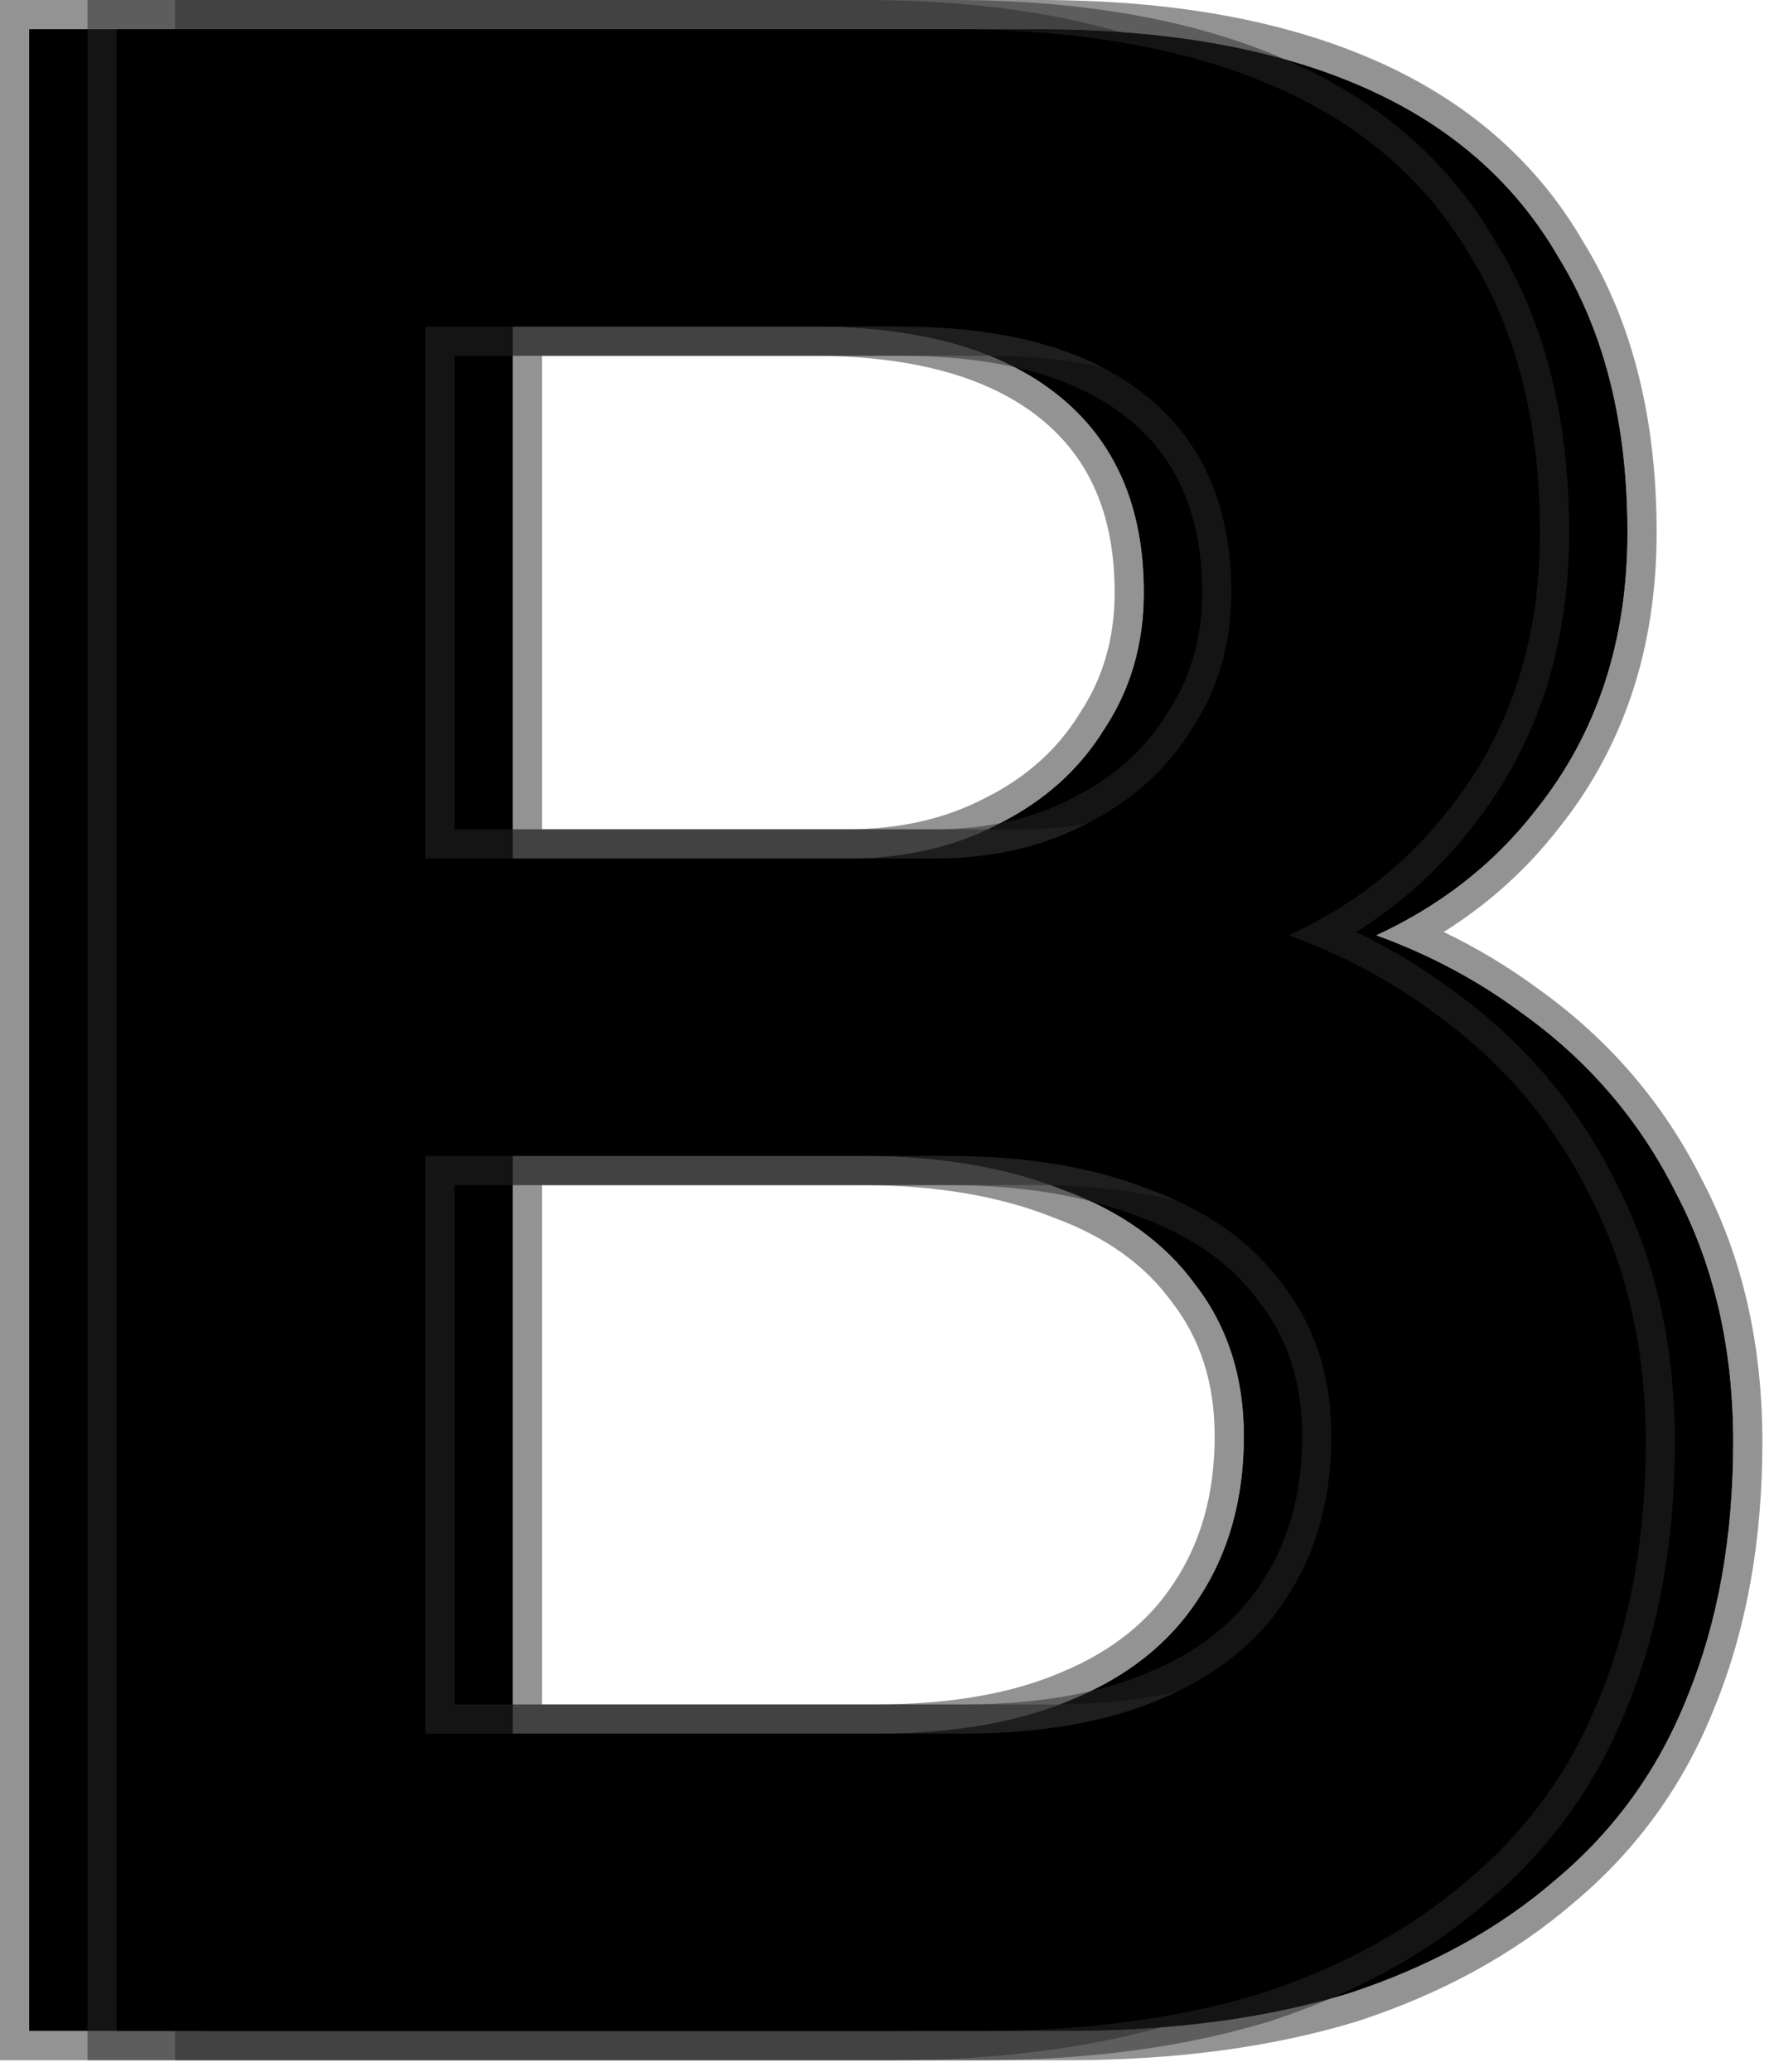 <svg width="61" height="71" viewBox="0 0 61 71" fill="292929" xmlns="http://www.w3.org/2000/svg">
<path d="M1 69.6V1H29.616C33.993 1 37.685 1.653 40.69 2.96C43.695 4.267 45.949 6.227 47.452 8.84C49.02 11.388 49.804 14.524 49.804 18.248C49.804 21.972 48.759 25.141 46.668 27.754C44.643 30.367 41.801 32.164 38.142 33.144V31.184C41.213 31.837 43.891 33.013 46.178 34.712C48.465 36.345 50.229 38.403 51.47 40.886C52.777 43.369 53.43 46.211 53.43 49.412C53.43 52.679 52.907 55.586 51.862 58.134C50.882 60.617 49.379 62.707 47.354 64.406C45.394 66.105 43.009 67.411 40.2 68.326C37.391 69.175 34.189 69.6 30.596 69.6H1ZM11.584 59.408H30.008C32.687 59.408 34.941 59.016 36.77 58.232C38.665 57.448 40.102 56.305 41.082 54.802C42.127 53.234 42.65 51.372 42.65 49.216C42.65 47.191 42.095 45.459 40.984 44.022C39.939 42.585 38.436 41.507 36.476 40.788C34.516 40.004 32.197 39.612 29.518 39.612H11.584V59.408ZM11.584 29.42H29.028C30.988 29.42 32.719 29.028 34.222 28.244C35.79 27.46 36.999 26.382 37.848 25.01C38.763 23.638 39.22 22.07 39.22 20.306C39.22 17.366 38.24 15.112 36.28 13.544C34.32 11.976 31.511 11.192 27.852 11.192H11.584V29.42Z" fill="292929" fill-opacity="0.5"/>
<path fill-rule="evenodd" clip-rule="evenodd" d="M0 70.6V0H29.616C34.087 0 37.923 0.667 41.089 2.043C44.268 3.425 46.692 5.519 48.312 8.329C49.992 11.066 50.804 14.39 50.804 18.248C50.804 22.169 49.699 25.563 47.454 28.373C46.354 29.79 45.034 30.977 43.503 31.938C44.661 32.494 45.749 33.149 46.767 33.904C49.178 35.628 51.046 37.806 52.36 40.429C53.749 43.073 54.43 46.075 54.43 49.412C54.43 52.782 53.891 55.82 52.79 58.508C51.75 61.138 50.152 63.362 48.003 65.167C45.93 66.962 43.425 68.328 40.51 69.277L40.499 69.28L40.489 69.283C37.568 70.166 34.266 70.6 30.596 70.6H0ZM47.354 64.406C49.379 62.707 50.882 60.617 51.862 58.134C52.907 55.586 53.43 52.679 53.43 49.412C53.43 46.211 52.777 43.369 51.47 40.886C50.229 38.403 48.465 36.345 46.178 34.712C45.031 33.86 43.785 33.139 42.44 32.55C42.033 32.372 41.618 32.206 41.193 32.051C41.604 31.861 42.001 31.658 42.385 31.44C44.081 30.479 45.508 29.251 46.668 27.754C48.759 25.141 49.804 21.972 49.804 18.248C49.804 14.524 49.02 11.388 47.452 8.84C45.949 6.227 43.695 4.267 40.69 2.96C37.685 1.653 33.993 1 29.616 1H1V69.6H30.596C34.189 69.6 37.391 69.175 40.2 68.326C43.009 67.411 45.394 66.105 47.354 64.406ZM36.388 57.308C38.123 56.59 39.39 55.566 40.244 54.256L40.25 54.247C41.171 52.866 41.65 51.204 41.65 49.216C41.65 47.385 41.153 45.876 40.193 44.633L40.184 44.622L40.175 44.61C39.266 43.36 37.939 42.389 36.132 41.727L36.118 41.722L36.105 41.717C34.29 40.991 32.102 40.612 29.518 40.612H12.584V58.408H30.008C32.596 58.408 34.706 58.029 36.376 57.313L36.388 57.308ZM11.584 59.408V39.612H29.518C32.197 39.612 34.516 40.004 36.476 40.788C38.436 41.507 39.939 42.585 40.984 44.022C42.095 45.459 42.65 47.191 42.65 49.216C42.65 51.372 42.127 53.234 41.082 54.802C40.102 56.305 38.665 57.448 36.77 58.232C34.941 59.016 32.687 59.408 30.008 59.408H11.584ZM33.767 27.353L33.775 27.35C35.192 26.641 36.254 25.684 36.998 24.484L37.007 24.469L37.016 24.455C37.813 23.259 38.22 21.887 38.22 20.306C38.22 17.611 37.336 15.669 35.655 14.325C33.938 12.951 31.384 12.192 27.852 12.192H12.584V28.42H29.028C30.852 28.42 32.42 28.056 33.759 27.357L33.767 27.353ZM11.584 29.42V11.192H27.852C31.511 11.192 34.32 11.976 36.28 13.544C38.24 15.112 39.22 17.366 39.22 20.306C39.22 22.07 38.763 23.638 37.848 25.01C36.999 26.382 35.79 27.46 34.222 28.244C32.719 29.028 30.988 29.42 29.028 29.42H11.584Z" fill="#292929" fill-opacity="0.5"/>
<path d="M7 69.6V1H35.616C39.993 1 43.685 1.653 46.69 2.96C49.695 4.267 51.949 6.227 53.452 8.84C55.02 11.388 55.804 14.524 55.804 18.248C55.804 21.972 54.759 25.141 52.668 27.754C50.643 30.367 47.801 32.164 44.142 33.144V31.184C47.213 31.837 49.891 33.013 52.178 34.712C54.465 36.345 56.229 38.403 57.47 40.886C58.777 43.369 59.43 46.211 59.43 49.412C59.43 52.679 58.907 55.586 57.862 58.134C56.882 60.617 55.379 62.707 53.354 64.406C51.394 66.105 49.009 67.411 46.2 68.326C43.391 69.175 40.189 69.6 36.596 69.6H7ZM17.584 59.408H36.008C38.687 59.408 40.941 59.016 42.77 58.232C44.665 57.448 46.102 56.305 47.082 54.802C48.127 53.234 48.65 51.372 48.65 49.216C48.65 47.191 48.095 45.459 46.984 44.022C45.939 42.585 44.436 41.507 42.476 40.788C40.516 40.004 38.197 39.612 35.518 39.612H17.584V59.408ZM17.584 29.42H35.028C36.988 29.42 38.719 29.028 40.222 28.244C41.79 27.46 42.999 26.382 43.848 25.01C44.763 23.638 45.22 22.07 45.22 20.306C45.22 17.366 44.24 15.112 42.28 13.544C40.32 11.976 37.511 11.192 33.852 11.192H17.584V29.42Z" fill="292929" fill-opacity="0.5"/>
<path fill-rule="evenodd" clip-rule="evenodd" d="M6 70.6V0H35.616C40.087 0 43.923 0.667 47.089 2.043C50.268 3.425 52.692 5.519 54.312 8.329C55.992 11.066 56.804 14.39 56.804 18.248C56.804 22.169 55.699 25.563 53.454 28.373C52.354 29.79 51.034 30.977 49.503 31.938C50.661 32.494 51.749 33.149 52.767 33.904C55.178 35.628 57.046 37.806 58.36 40.429C59.749 43.073 60.43 46.075 60.43 49.412C60.43 52.782 59.891 55.82 58.79 58.508C57.75 61.138 56.152 63.362 54.003 65.167C51.93 66.962 49.425 68.328 46.51 69.277L46.499 69.28L46.489 69.283C43.568 70.166 40.266 70.6 36.596 70.6H6ZM53.354 64.406C55.379 62.707 56.882 60.617 57.862 58.134C58.907 55.586 59.43 52.679 59.43 49.412C59.43 46.211 58.777 43.369 57.47 40.886C56.229 38.403 54.465 36.345 52.178 34.712C51.031 33.86 49.785 33.139 48.44 32.55C48.033 32.372 47.618 32.206 47.193 32.051C47.604 31.861 48.001 31.658 48.385 31.44C50.081 30.479 51.508 29.251 52.668 27.754C54.759 25.141 55.804 21.972 55.804 18.248C55.804 14.524 55.02 11.388 53.452 8.84C51.949 6.227 49.695 4.267 46.69 2.96C43.685 1.653 39.993 1 35.616 1H7V69.6H36.596C40.189 69.6 43.391 69.175 46.2 68.326C49.009 67.411 51.394 66.105 53.354 64.406ZM42.388 57.308C44.123 56.59 45.39 55.566 46.244 54.256L46.25 54.247C47.171 52.866 47.65 51.204 47.65 49.216C47.65 47.385 47.153 45.876 46.193 44.633L46.184 44.622L46.175 44.61C45.266 43.36 43.939 42.389 42.132 41.727L42.118 41.722L42.105 41.717C40.29 40.991 38.102 40.612 35.518 40.612H18.584V58.408H36.008C38.596 58.408 40.706 58.029 42.376 57.313L42.388 57.308ZM17.584 59.408V39.612H35.518C38.197 39.612 40.516 40.004 42.476 40.788C44.436 41.507 45.939 42.585 46.984 44.022C48.095 45.459 48.65 47.191 48.65 49.216C48.65 51.372 48.127 53.234 47.082 54.802C46.102 56.305 44.665 57.448 42.77 58.232C40.941 59.016 38.687 59.408 36.008 59.408H17.584ZM39.767 27.353L39.775 27.35C41.192 26.641 42.254 25.684 42.998 24.484L43.007 24.469L43.016 24.455C43.813 23.259 44.22 21.887 44.22 20.306C44.22 17.611 43.336 15.669 41.655 14.325C39.938 12.951 37.384 12.192 33.852 12.192H18.584V28.42H35.028C36.852 28.42 38.42 28.056 39.759 27.357L39.767 27.353ZM17.584 29.42V11.192H33.852C37.511 11.192 40.32 11.976 42.28 13.544C44.24 15.112 45.22 17.366 45.22 20.306C45.22 22.07 44.763 23.638 43.848 25.01C42.999 26.382 41.79 27.46 40.222 28.244C38.719 29.028 36.988 29.42 35.028 29.42H17.584Z" fill="#292929" fill-opacity="0.5"/>
<path d="M4 69.6V1H32.616C36.993 1 40.685 1.653 43.69 2.96C46.695 4.267 48.949 6.227 50.452 8.84C52.02 11.388 52.804 14.524 52.804 18.248C52.804 21.972 51.759 25.141 49.668 27.754C47.643 30.367 44.801 32.164 41.142 33.144V31.184C44.213 31.837 46.891 33.013 49.178 34.712C51.465 36.345 53.229 38.403 54.47 40.886C55.777 43.369 56.43 46.211 56.43 49.412C56.43 52.679 55.907 55.586 54.862 58.134C53.882 60.617 52.379 62.707 50.354 64.406C48.394 66.105 46.009 67.411 43.2 68.326C40.391 69.175 37.189 69.6 33.596 69.6H4ZM14.584 59.408H33.008C35.687 59.408 37.941 59.016 39.77 58.232C41.665 57.448 43.102 56.305 44.082 54.802C45.127 53.234 45.65 51.372 45.65 49.216C45.65 47.191 45.095 45.459 43.984 44.022C42.939 42.585 41.436 41.507 39.476 40.788C37.516 40.004 35.197 39.612 32.518 39.612H14.584V59.408ZM14.584 29.42H32.028C33.988 29.42 35.719 29.028 37.222 28.244C38.79 27.46 39.999 26.382 40.848 25.01C41.763 23.638 42.22 22.07 42.22 20.306C42.22 17.366 41.24 15.112 39.28 13.544C37.32 11.976 34.511 11.192 30.852 11.192H14.584V29.42Z" fill="292929" fill-opacity="0.5"/>
<path fill-rule="evenodd" clip-rule="evenodd" d="M3 70.6V0H32.616C37.087 0 40.923 0.667 44.089 2.043C47.268 3.425 49.692 5.519 51.312 8.329C52.992 11.066 53.804 14.39 53.804 18.248C53.804 22.169 52.699 25.563 50.454 28.373C49.354 29.79 48.034 30.977 46.503 31.938C47.661 32.494 48.749 33.149 49.767 33.904C52.178 35.628 54.046 37.806 55.36 40.429C56.749 43.073 57.43 46.075 57.43 49.412C57.43 52.782 56.891 55.82 55.79 58.508C54.75 61.138 53.152 63.362 51.003 65.167C48.93 66.962 46.425 68.328 43.51 69.277L43.499 69.28L43.489 69.283C40.568 70.166 37.266 70.6 33.596 70.6H3ZM50.354 64.406C52.379 62.707 53.882 60.617 54.862 58.134C55.907 55.586 56.43 52.679 56.43 49.412C56.43 46.211 55.777 43.369 54.47 40.886C53.229 38.403 51.465 36.345 49.178 34.712C48.031 33.86 46.785 33.139 45.44 32.55C45.033 32.372 44.618 32.206 44.193 32.051C44.604 31.861 45.001 31.658 45.385 31.44C47.081 30.479 48.508 29.251 49.668 27.754C51.759 25.141 52.804 21.972 52.804 18.248C52.804 14.524 52.02 11.388 50.452 8.84C48.949 6.227 46.695 4.267 43.69 2.96C40.685 1.653 36.993 1 32.616 1H4V69.6H33.596C37.189 69.6 40.391 69.175 43.2 68.326C46.009 67.411 48.394 66.105 50.354 64.406ZM39.388 57.308C41.123 56.59 42.39 55.566 43.244 54.256L43.25 54.247C44.171 52.866 44.65 51.204 44.65 49.216C44.65 47.385 44.153 45.876 43.193 44.633L43.184 44.622L43.175 44.61C42.266 43.36 40.939 42.389 39.132 41.727L39.118 41.722L39.105 41.717C37.29 40.991 35.102 40.612 32.518 40.612H15.584V58.408H33.008C35.596 58.408 37.706 58.029 39.376 57.313L39.388 57.308ZM14.584 59.408V39.612H32.518C35.197 39.612 37.516 40.004 39.476 40.788C41.436 41.507 42.939 42.585 43.984 44.022C45.095 45.459 45.65 47.191 45.65 49.216C45.65 51.372 45.127 53.234 44.082 54.802C43.102 56.305 41.665 57.448 39.77 58.232C37.941 59.016 35.687 59.408 33.008 59.408H14.584ZM36.767 27.353L36.775 27.35C38.192 26.641 39.254 25.684 39.998 24.484L40.007 24.469L40.016 24.455C40.813 23.259 41.22 21.887 41.22 20.306C41.22 17.611 40.336 15.669 38.655 14.325C36.938 12.951 34.384 12.192 30.852 12.192H15.584V28.42H32.028C33.852 28.42 35.42 28.056 36.759 27.357L36.767 27.353ZM14.584 29.42V11.192H30.852C34.511 11.192 37.32 11.976 39.28 13.544C41.24 15.112 42.22 17.366 42.22 20.306C42.22 22.07 41.763 23.638 40.848 25.01C39.999 26.382 38.79 27.46 37.222 28.244C35.719 29.028 33.988 29.42 32.028 29.42H14.584Z" fill="#292929" fill-opacity="0.5"/>
</svg>
